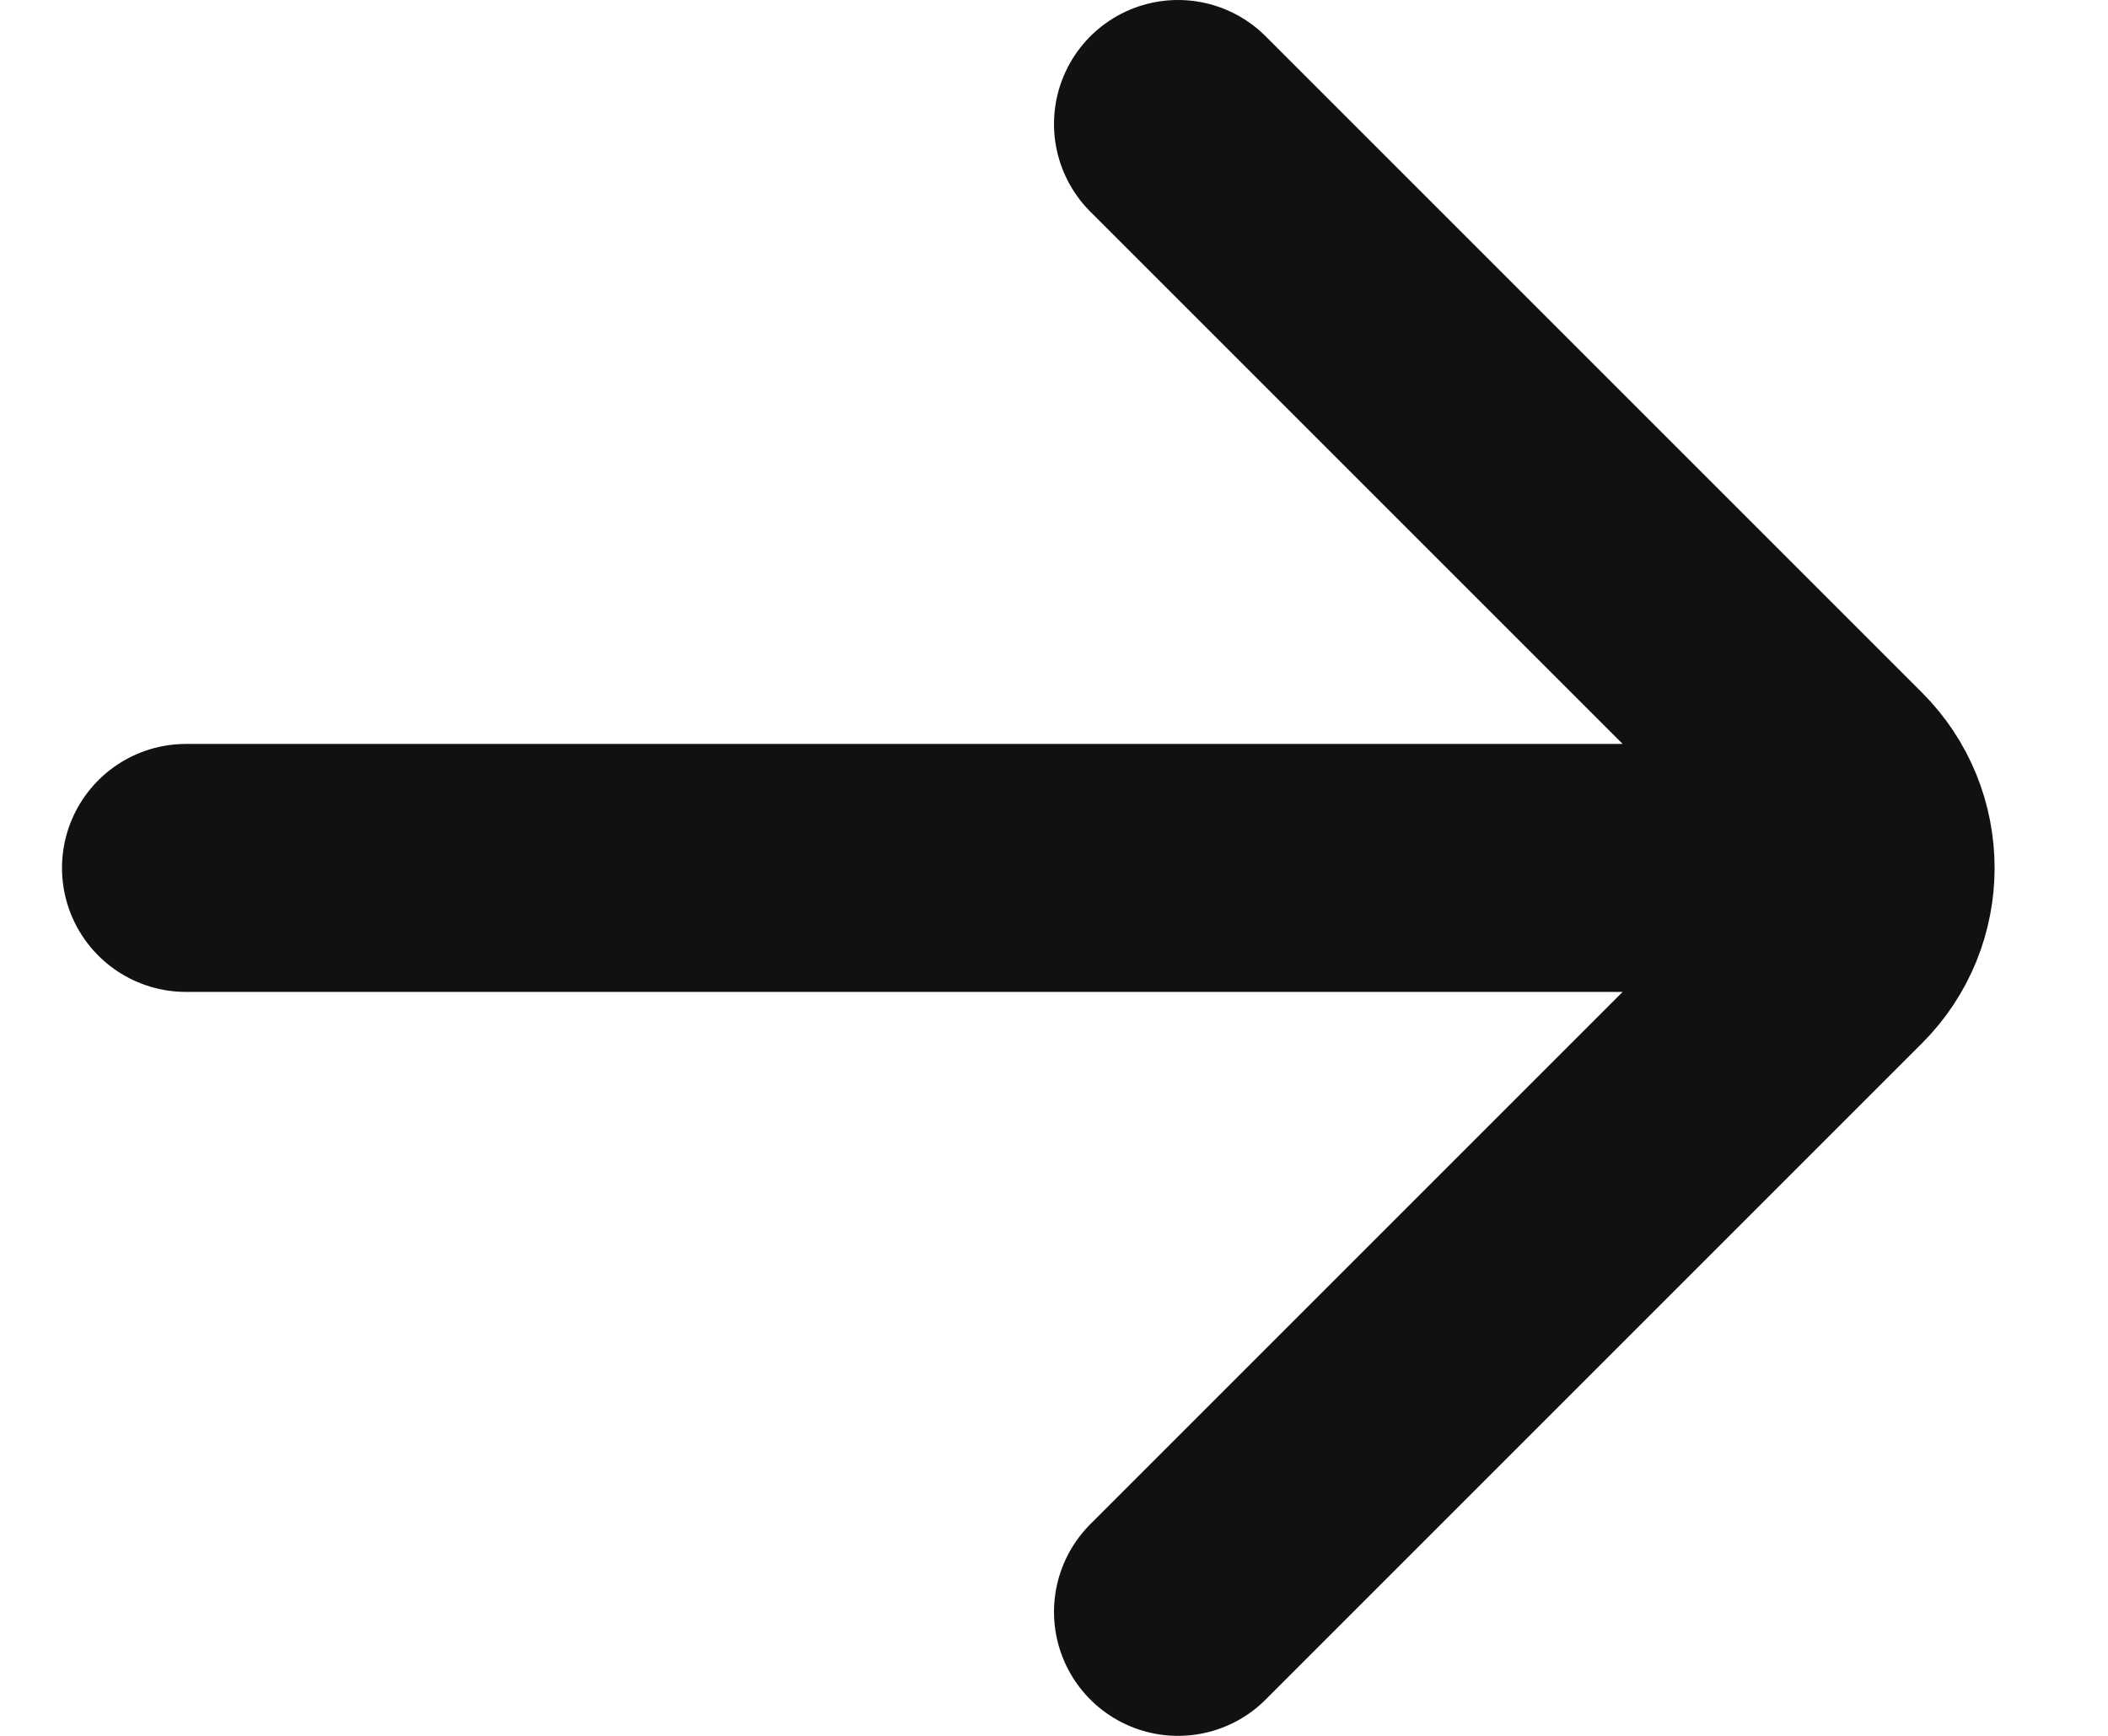 <svg width="17" height="14" viewBox="0 0 17 14" fill="none" xmlns="http://www.w3.org/2000/svg">
<path d="M1.5 7H14.5M9.5 1L14.793 6.293C15.183 6.683 15.183 7.317 14.793 7.707L9.5 13" stroke="#111111" stroke-width="2" stroke-linecap="round"/>
</svg>
